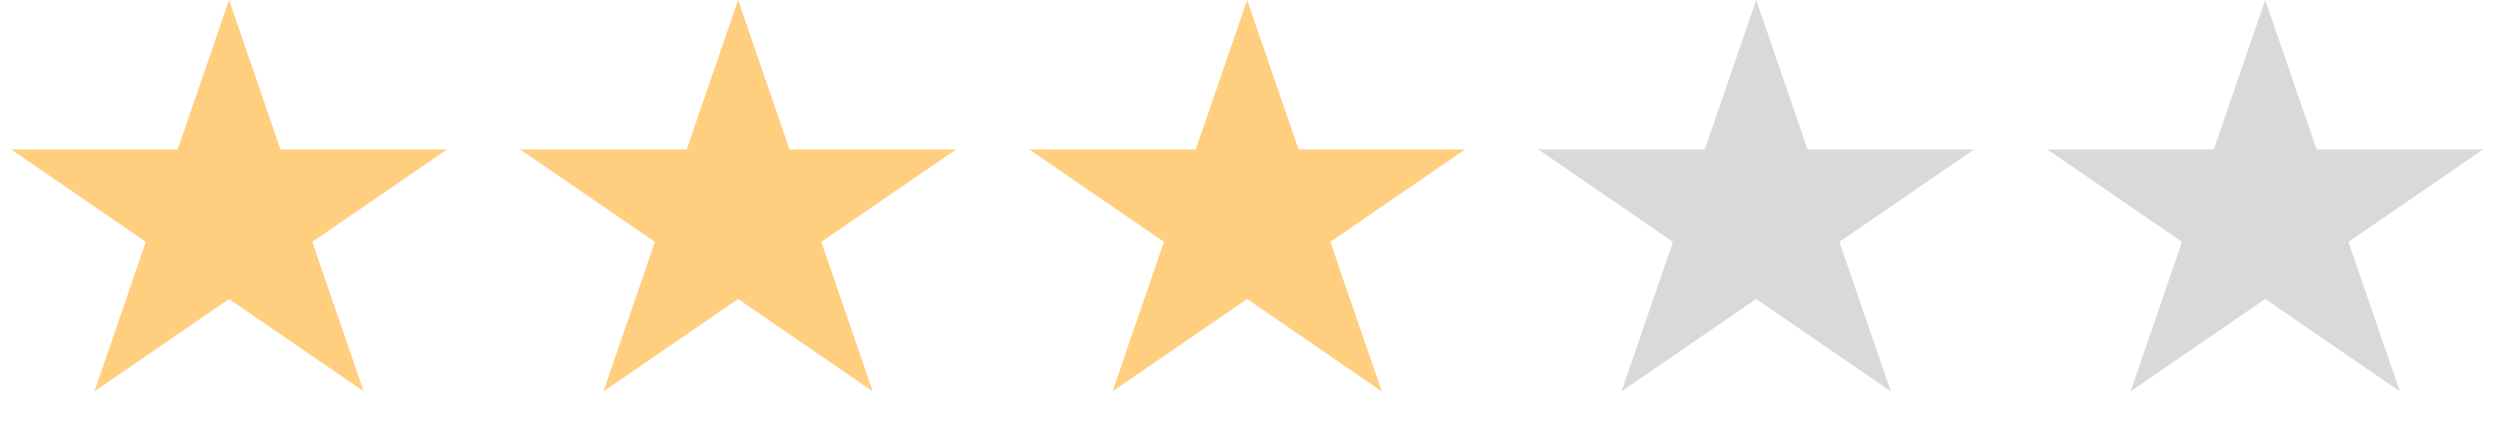<svg width="157" height="28" viewBox="0 0 157 28" fill="none" xmlns="http://www.w3.org/2000/svg">
<path d="M142.255 0L145.485 9.388H155.936L147.481 15.19L150.711 24.578L142.255 18.776L133.8 24.578L137.029 15.19L128.574 9.388H139.025L142.255 0Z" fill="#D9D9D9"/>
<path d="M110.288 0L113.517 9.388H123.969L115.514 15.19L118.743 24.578L110.288 18.776L101.832 24.578L105.062 15.19L96.606 9.388H107.058L110.288 0Z" fill="#D9D9D9"/>
<path d="M78.32 0L81.55 9.388H92.002L83.546 15.19L86.776 24.578L78.32 18.776L69.865 24.578L73.095 15.19L64.639 9.388H75.091L78.32 0Z" fill="#FF9E00" fill-opacity="0.5"/>
<path d="M46.353 0L49.583 9.388H60.035L51.579 15.19L54.809 24.578L46.353 18.776L37.898 24.578L41.127 15.19L32.672 9.388H43.123L46.353 0Z" fill="#FF9E00" fill-opacity="0.5"/>
<path d="M14.385 0L17.615 9.388H28.067L19.611 15.19L22.841 24.578L14.385 18.776L5.93 24.578L9.16 15.19L0.704 9.388H11.156L14.385 0Z" fill="#FF9E00" fill-opacity="0.5"/>
</svg>
